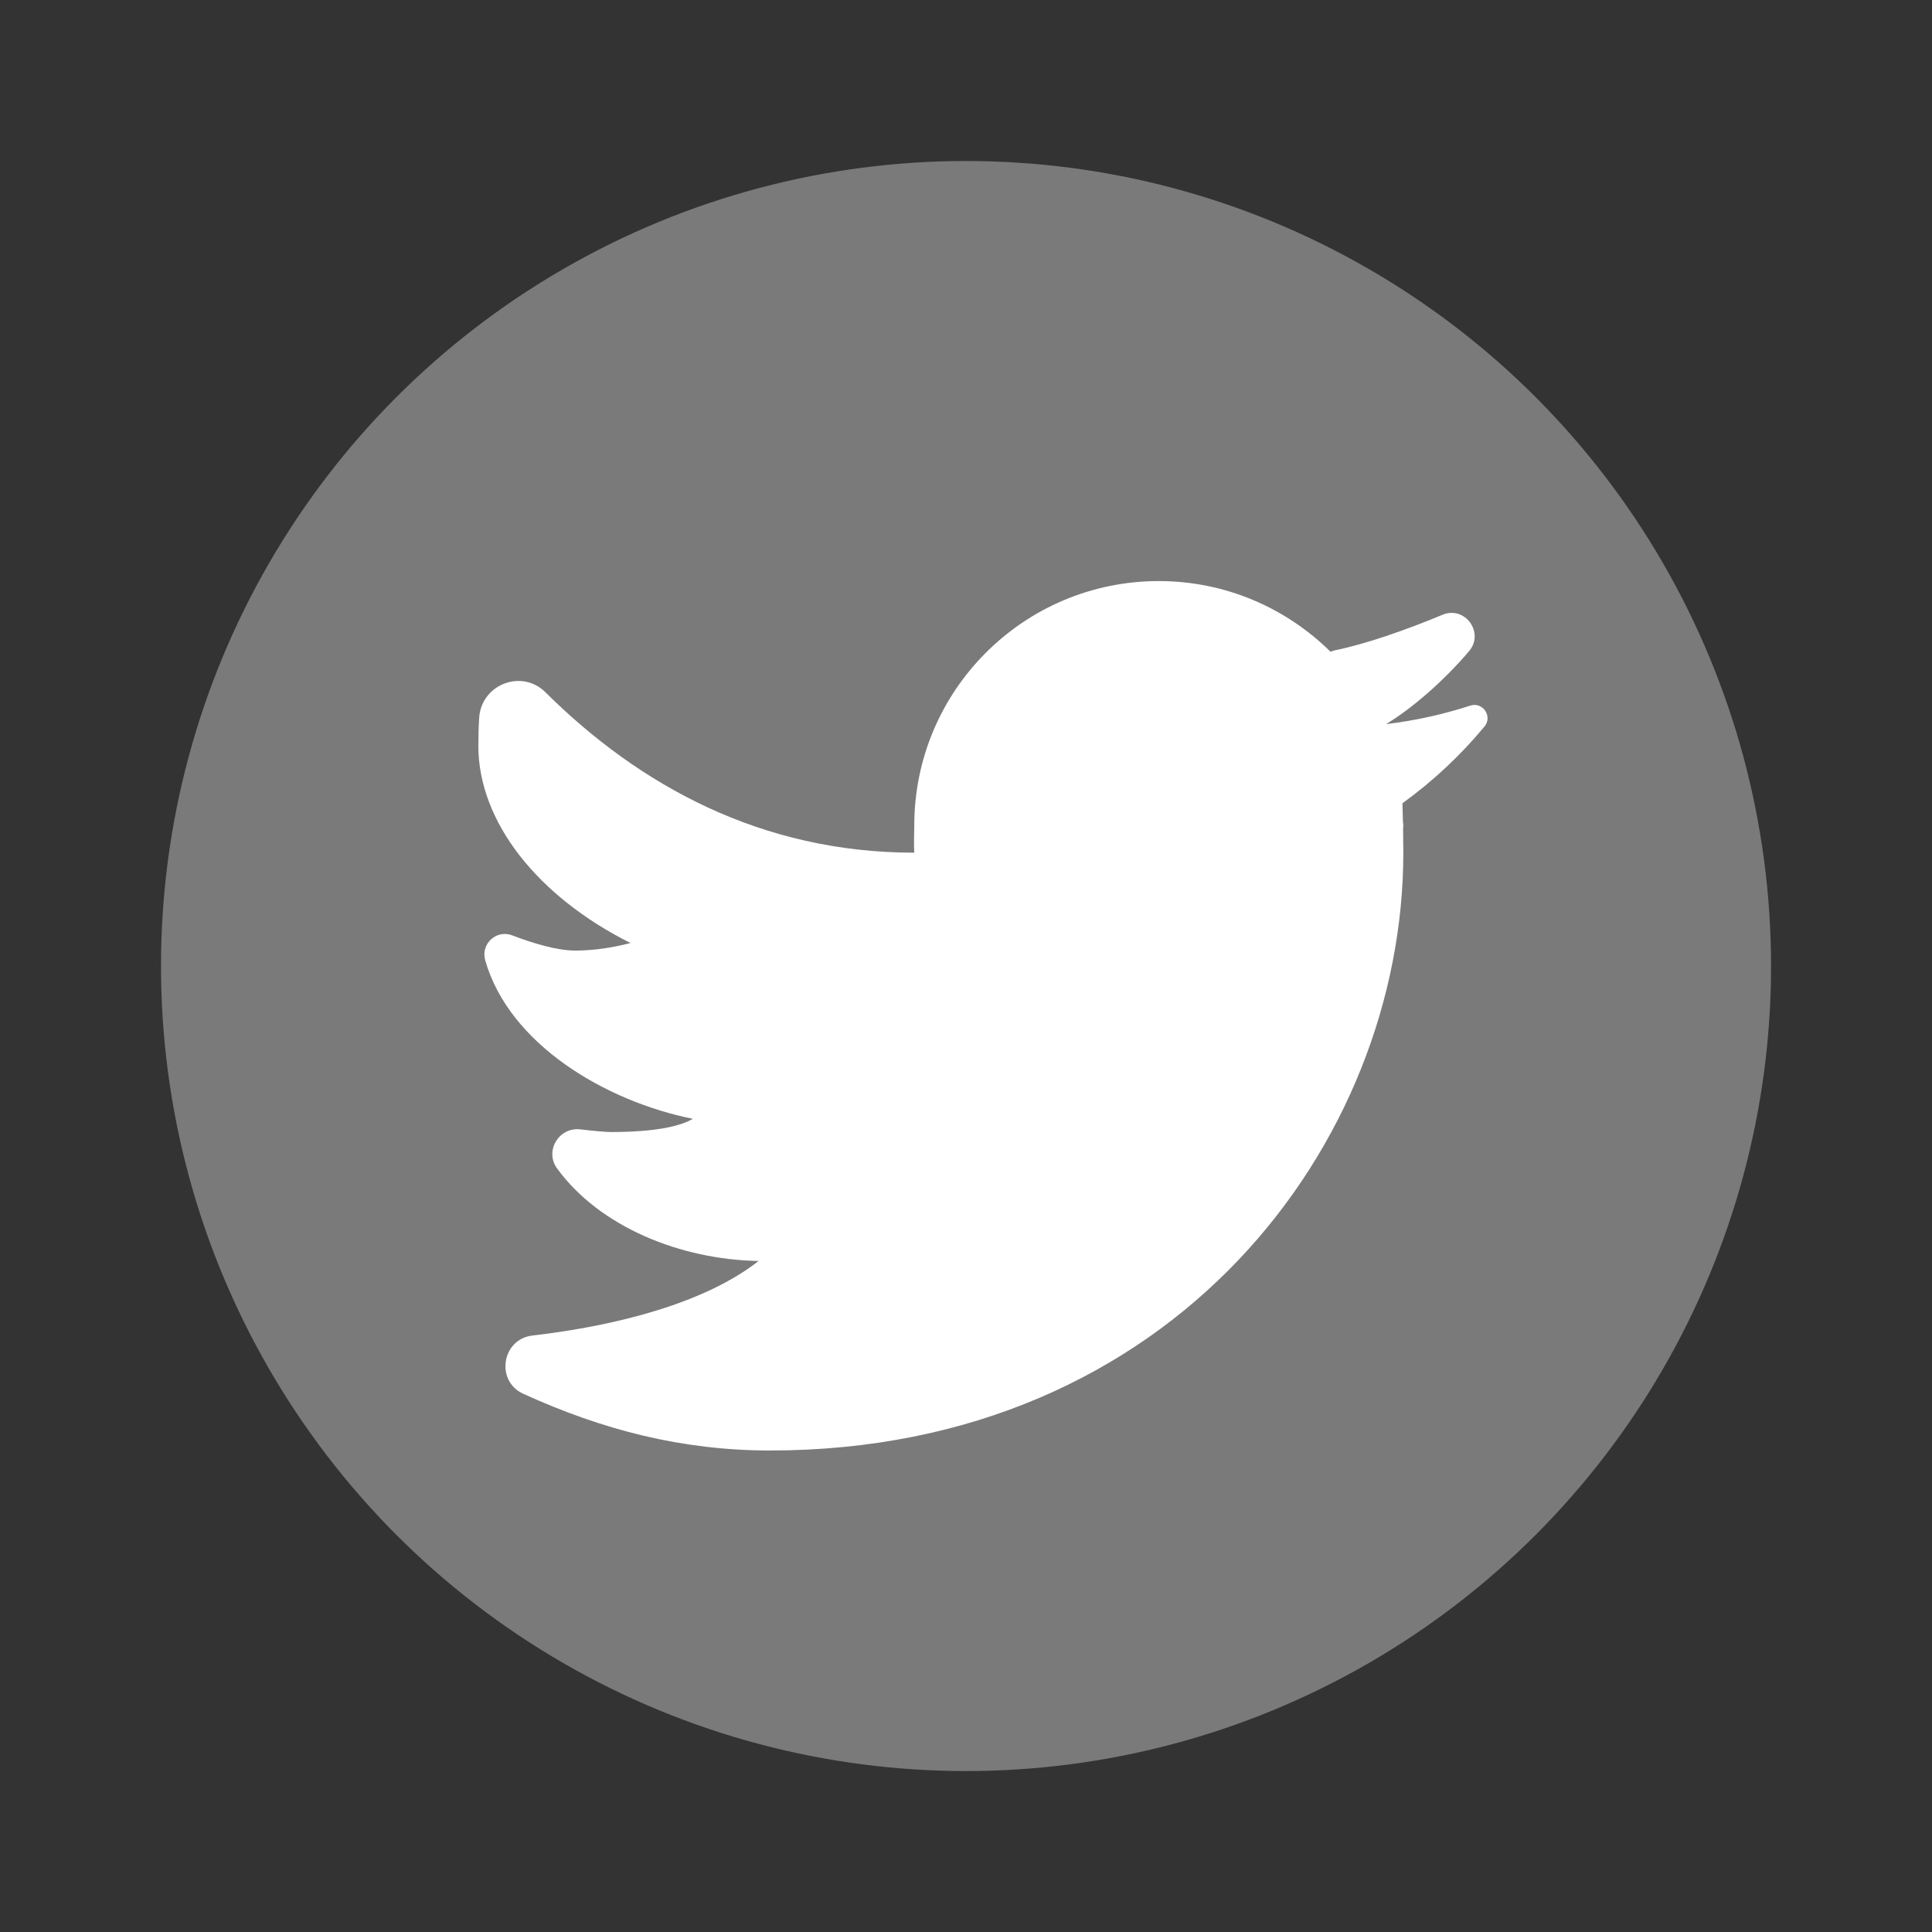<svg xmlns="http://www.w3.org/2000/svg" xmlns:xlink="http://www.w3.org/1999/xlink" viewBox="0,0,256,256" width="100px" height="100px"><rect x="0" y="0" width="256" height="256" fill="#333333" stroke="none"/><g fill="#ffffff" fill-rule="nonzero" stroke="none" stroke-width="1" stroke-linecap="butt" stroke-linejoin="miter" stroke-miterlimit="10" stroke-dasharray="" stroke-dashoffset="0" font-family="none" font-weight="none" font-size="none" text-anchor="none" style="mix-blend-mode: normal"><g transform="scale(10.667,10.667)"><circle cx="12" cy="12" r="10" opacity="0.35"></circle><path d="M18.248,8.09c0.196,-0.231 -0.05,-0.57 -0.33,-0.453c-0.467,0.195 -0.978,0.37 -1.34,0.442c-0.018,0.005 -0.033,0.011 -0.051,0.016c-0.549,-0.541 -1.301,-0.877 -2.133,-0.877c-1.677,0 -3.037,1.36 -3.037,3.037c0,0.088 -0.007,0.251 0,0.337c-1.896,0 -3.413,-0.832 -4.582,-1.993c-0.296,-0.294 -0.8,-0.096 -0.823,0.322c-0.007,0.114 -0.01,0.229 -0.01,0.343c0,0.946 0.739,1.874 1.89,2.45c-0.212,0.055 -0.445,0.094 -0.688,0.094c-0.223,0 -0.531,-0.092 -0.781,-0.189c-0.197,-0.076 -0.394,0.106 -0.336,0.309c0.298,1.046 1.498,1.753 2.58,1.97c-0.253,0.149 -0.763,0.164 -1.012,0.164c-0.073,0 -0.225,-0.014 -0.389,-0.033c-0.264,-0.03 -0.443,0.269 -0.287,0.484c0.531,0.73 1.537,1.134 2.504,1.151c-0.655,0.514 -1.734,0.801 -2.809,0.926c-0.38,0.044 -0.463,0.564 -0.115,0.723c0.987,0.45 1.973,0.705 3.067,0.705c5.015,0 7.866,-3.823 7.866,-7.426c0,-0.058 -0.001,-0.18 -0.003,-0.302c0,-0.012 0.003,-0.024 0.003,-0.036c0,-0.018 -0.005,-0.036 -0.005,-0.054c-0.002,-0.092 -0.004,-0.178 -0.006,-0.222c0.378,-0.273 0.721,-0.594 1.019,-0.953c0.105,-0.126 -0.021,-0.31 -0.176,-0.26c-0.336,0.109 -0.686,0.187 -1.047,0.23c0.317,-0.19 0.711,-0.53 1.031,-0.905z"></path></g></g></svg>